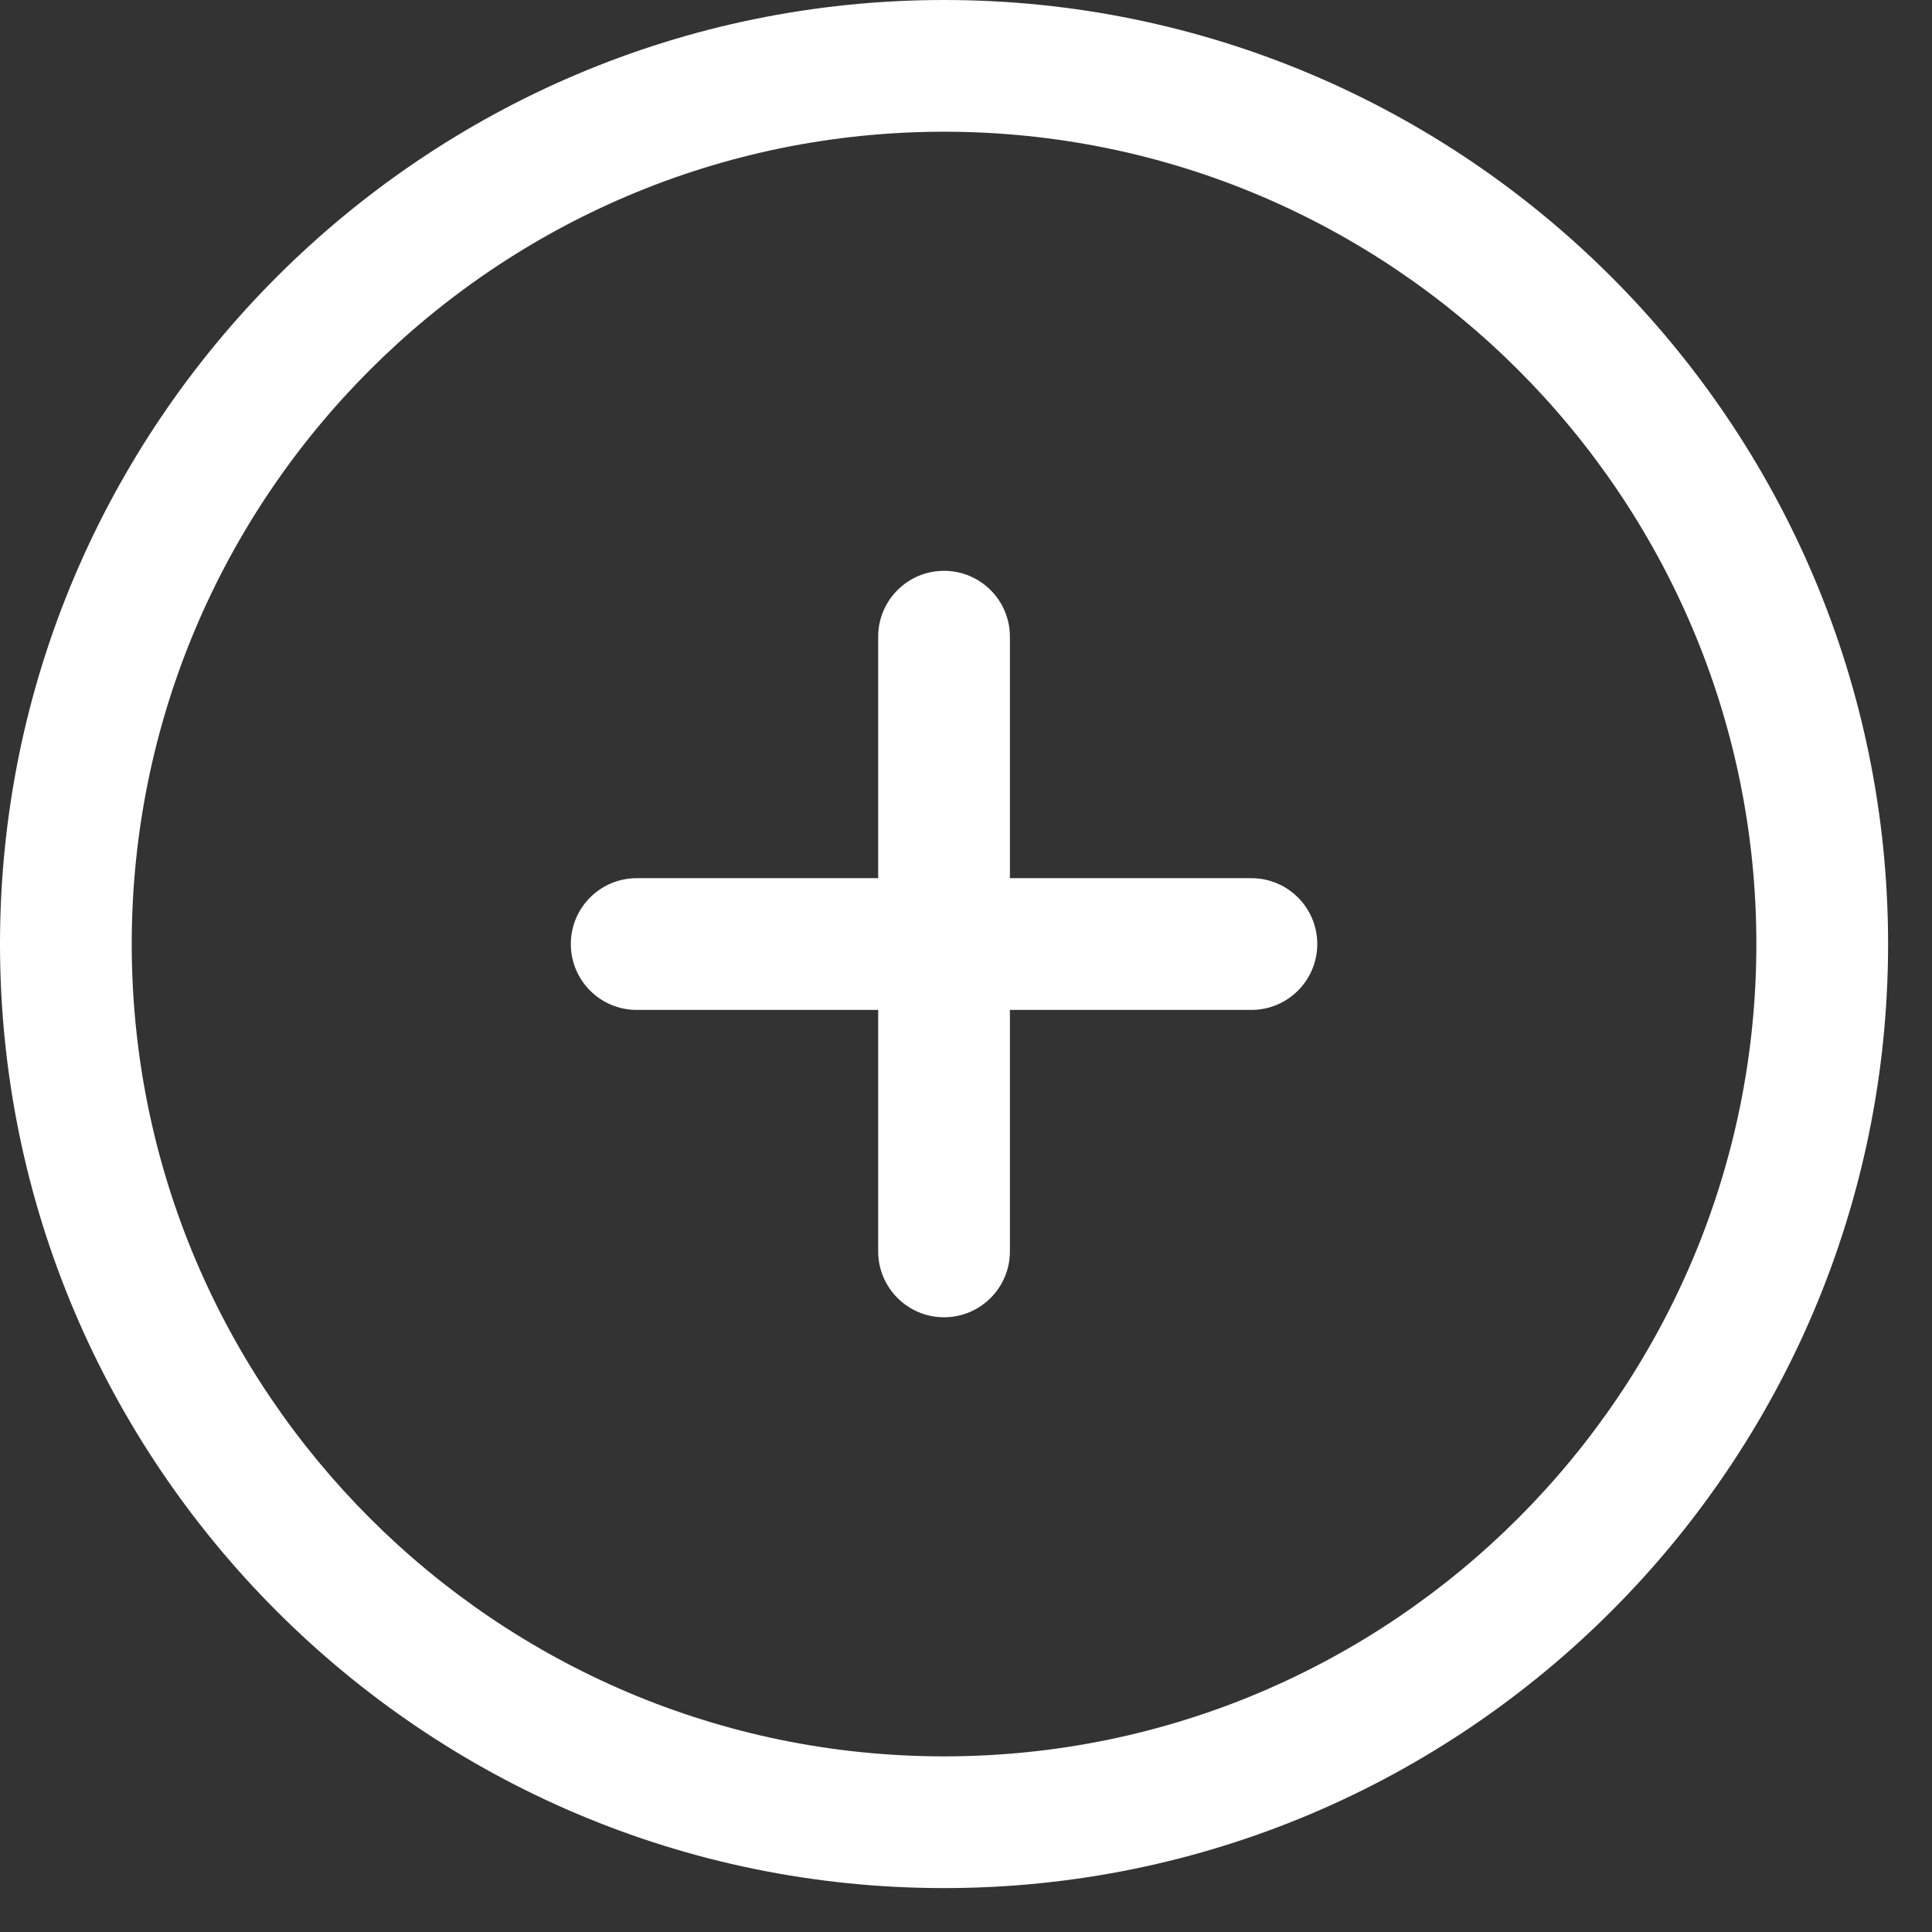 <svg width="22" height="22" viewBox="0 0 22 22" fill="none" xmlns="http://www.w3.org/2000/svg">
<rect x="0" y="0" width="22" height="22" fill="#333333" stroke="none"/>
<path d="M10.75 0C4.822 0 0 4.823 0 10.75C0 16.677 4.822 21.5 10.75 21.5C16.678 21.5 21.5 16.677 21.5 10.75C21.5 4.823 16.678 0 10.75 0ZM10.75 20C5.649 20 1.5 15.851 1.5 10.75C1.5 5.649 5.649 1.5 10.75 1.5C15.851 1.5 20 5.649 20 10.75C20 15.851 15.851 20 10.75 20ZM15 10.75C15 11.164 14.664 11.5 14.25 11.5H11.5V14.25C11.5 14.664 11.164 15 10.75 15C10.336 15 10 14.664 10 14.25V11.5H7.25C6.836 11.5 6.5 11.164 6.5 10.75C6.5 10.336 6.836 10 7.25 10H10V7.25C10 6.836 10.336 6.5 10.75 6.5C11.164 6.5 11.5 6.836 11.5 7.25V10H14.25C14.664 10 15 10.336 15 10.75Z" fill="white"/>
</svg>

